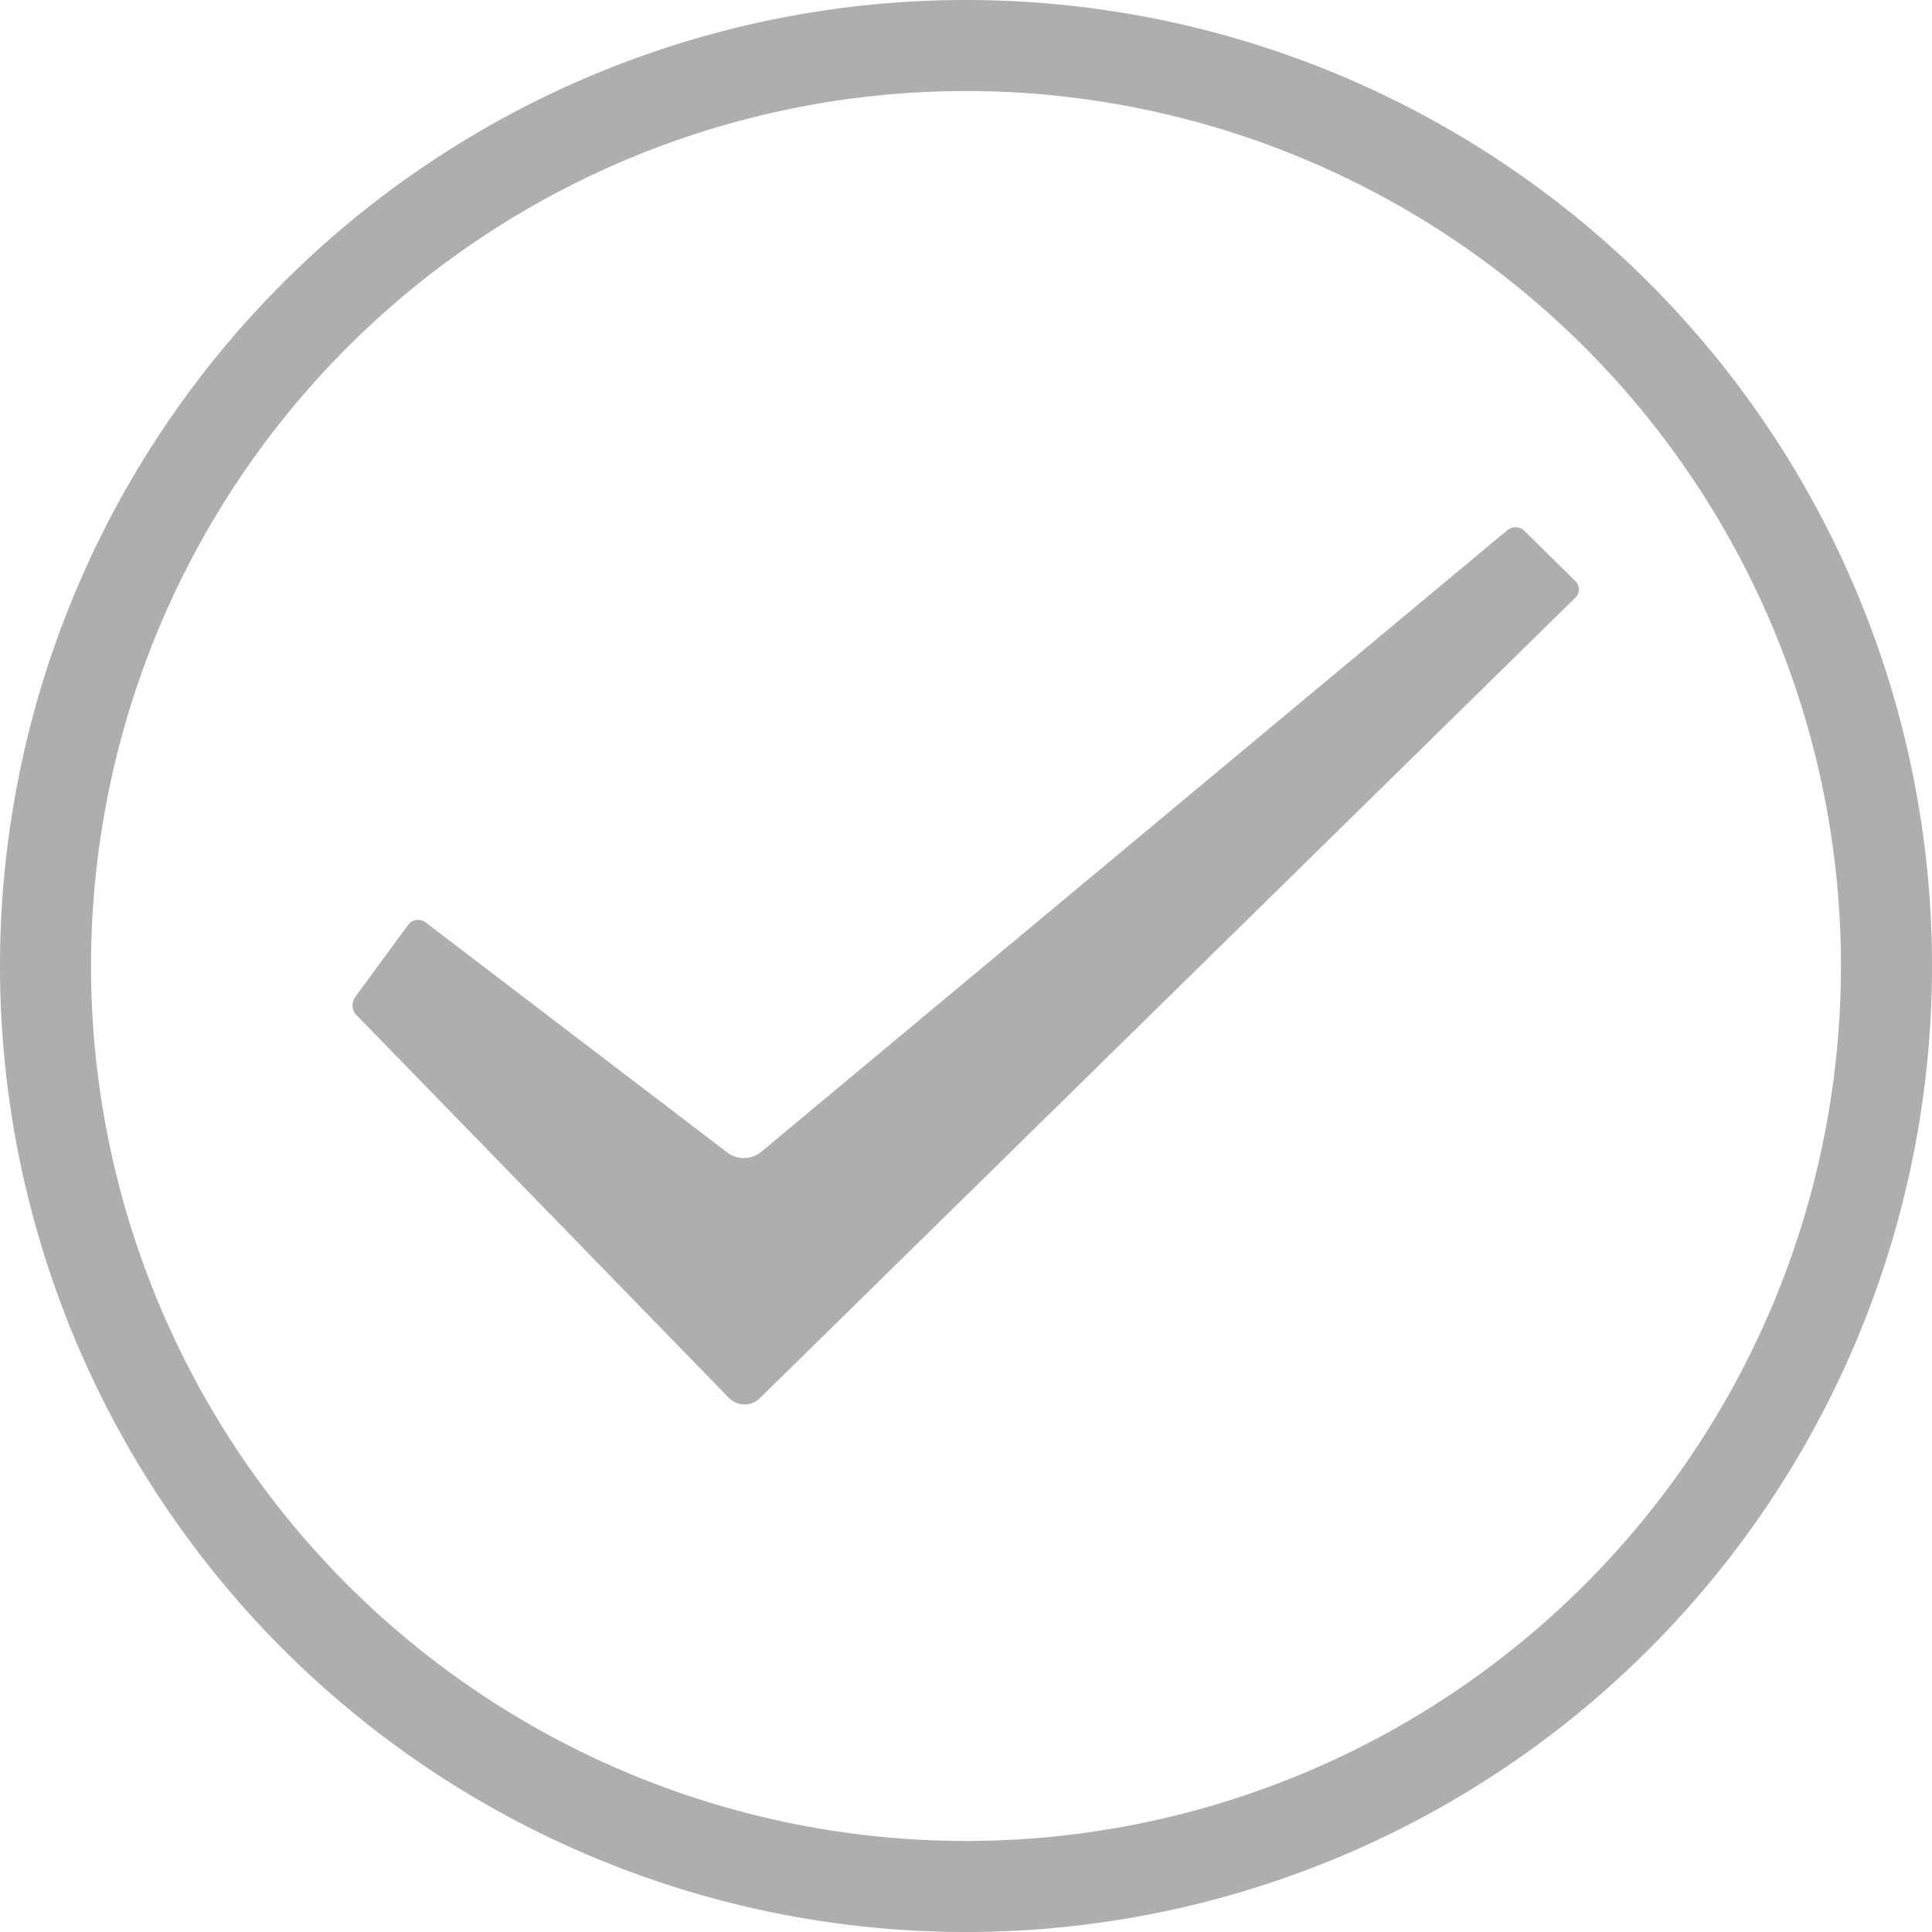 <svg id="图层_1" data-name="图层 1" xmlns="http://www.w3.org/2000/svg" viewBox="0 0 80 80"><title>logo</title><path d="M63.14,22a.53.53,0,0,0-.72-.05L31.54,47.68a1.14,1.14,0,0,1-1.48,0L17.59,38.17a.52.52,0,0,0-.67.1l-2.2,3a.59.59,0,0,0,0,.72L30.16,57.86a.91.91,0,0,0,1.34,0L65.24,24.74a.47.47,0,0,0,0-.67Z" fill="#aeaeae"/><path d="M40,0A40,40,0,1,0,80,40,40,40,0,0,0,40,0Zm0,76.23A36.23,36.23,0,1,1,76.23,40,36.23,36.23,0,0,1,40,76.23Z" fill="#aeaeae"/></svg>